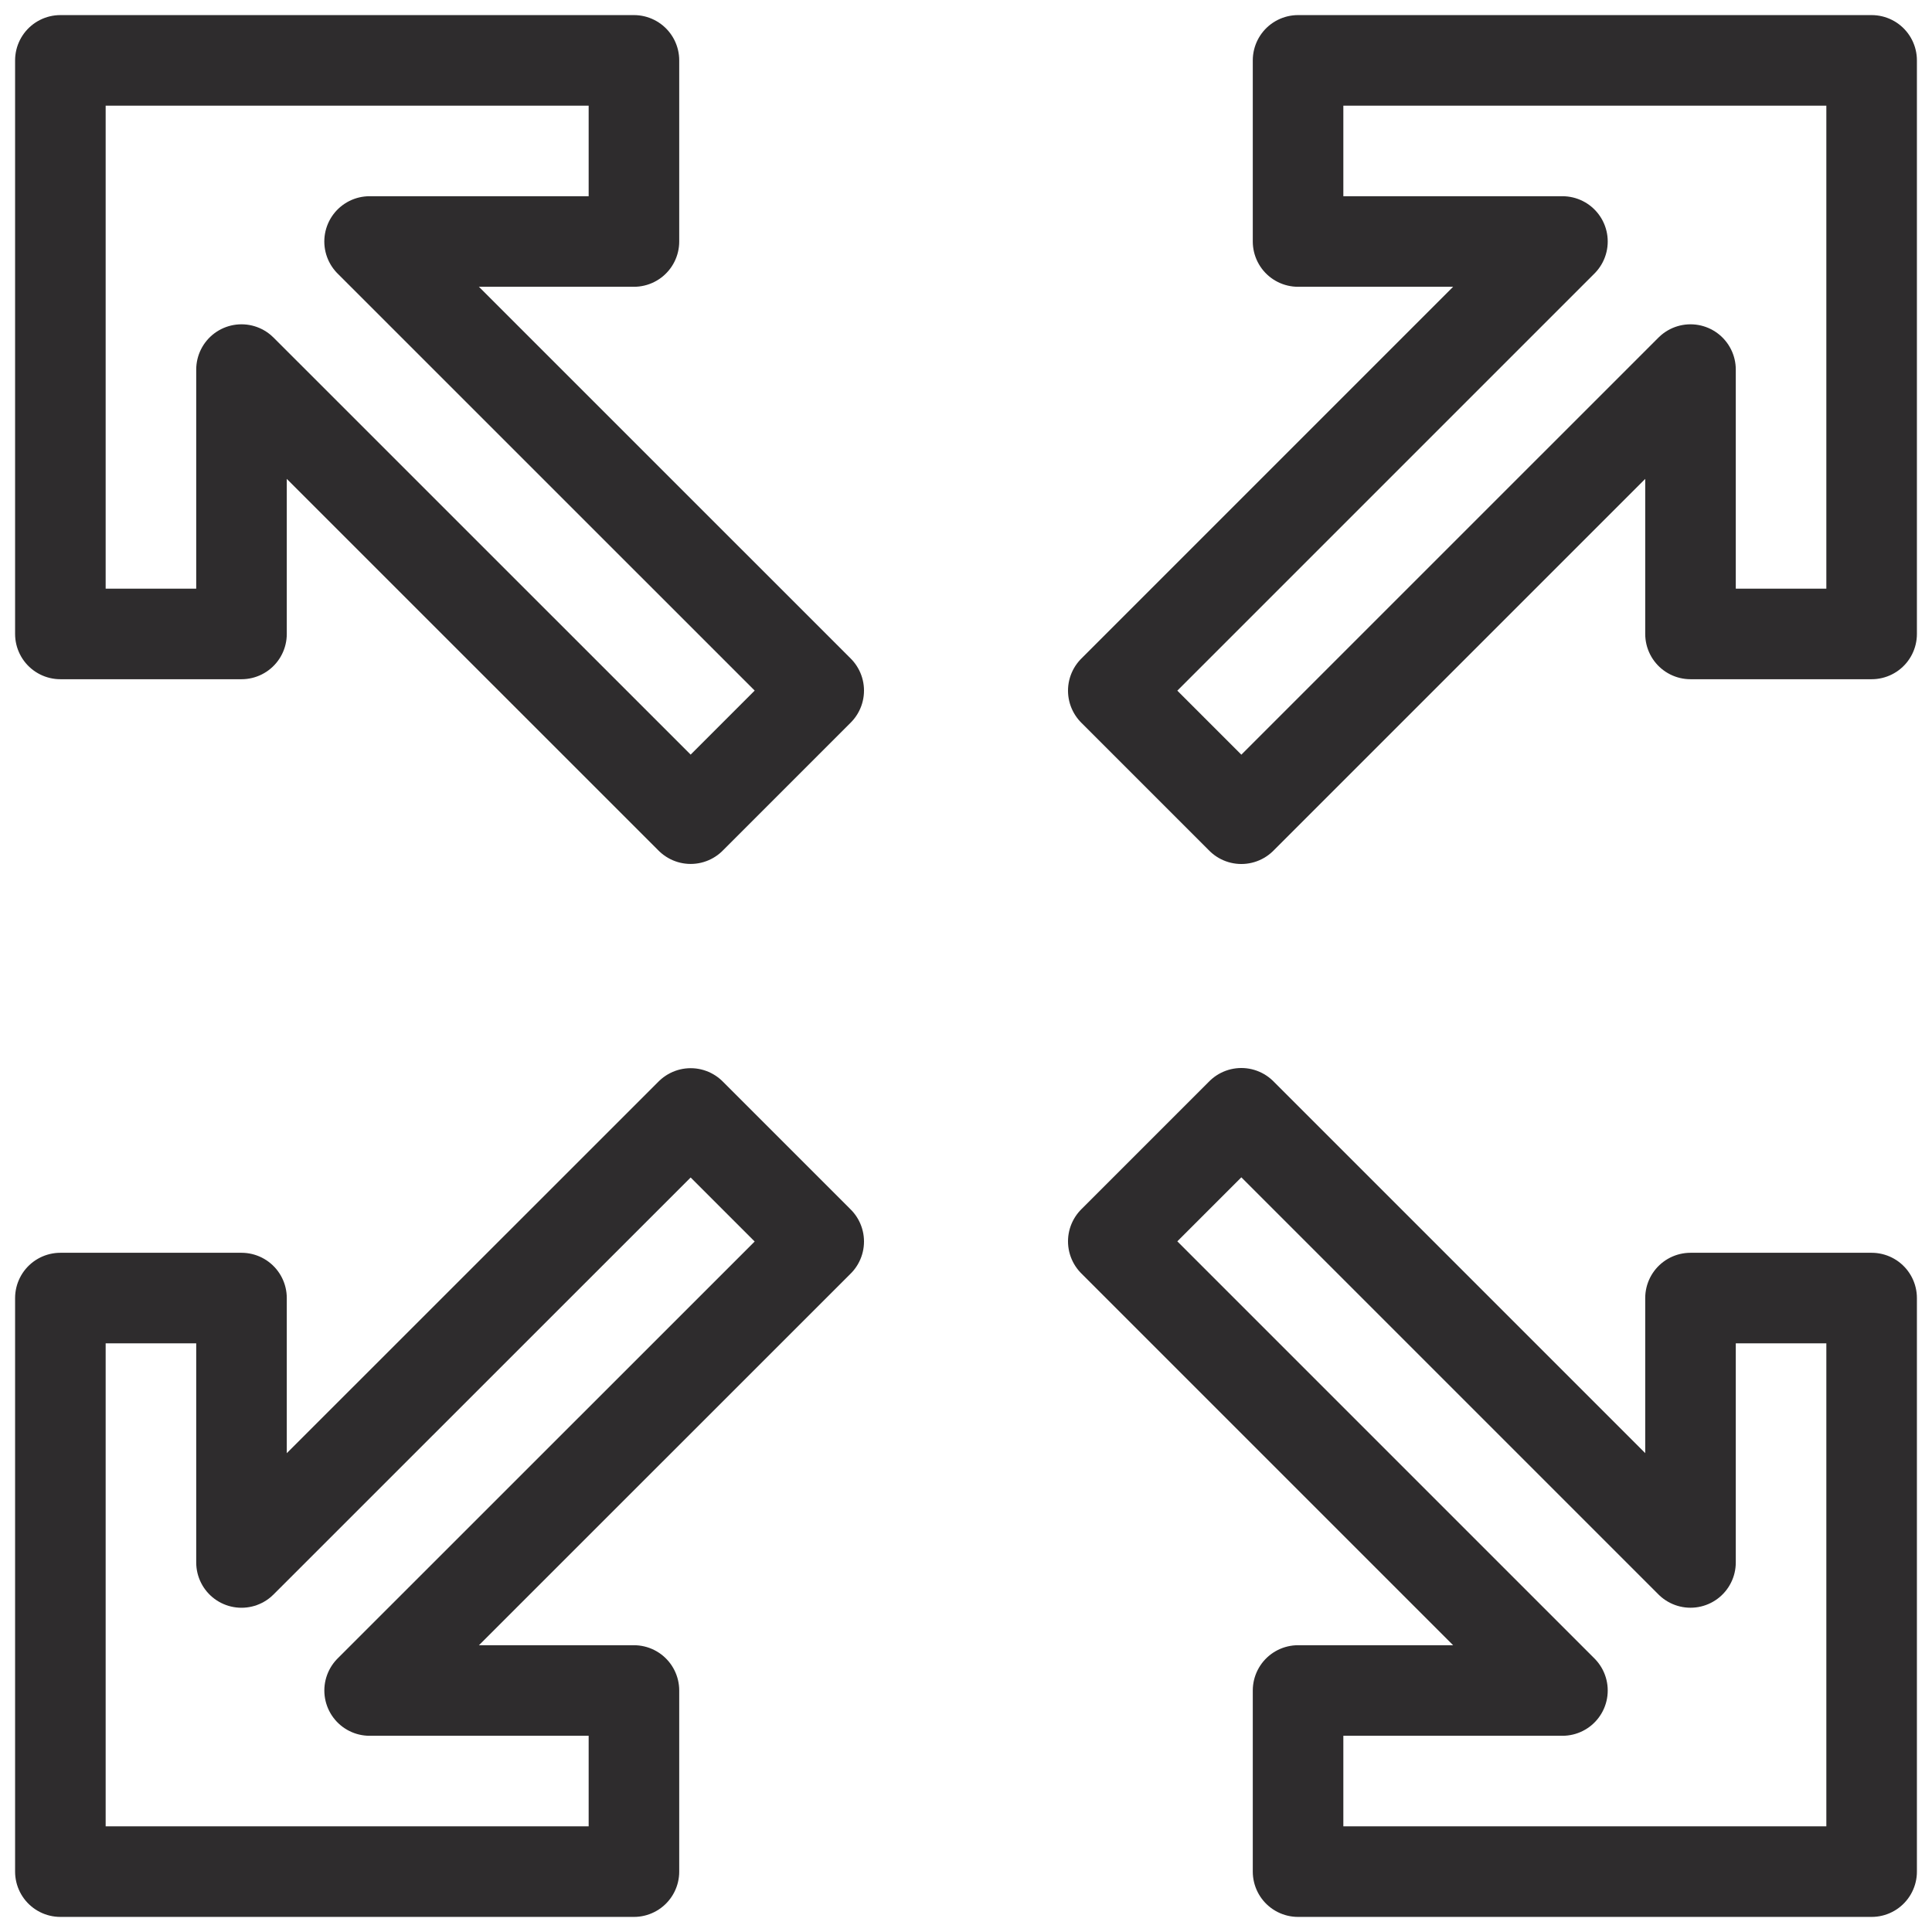<svg viewBox="0 0 64 64" xmlns="http://www.w3.org/2000/svg"><g style="fill:none;stroke:#2e2c2d;stroke-miterlimit:10;stroke-width:3;stroke-linejoin:round;stroke-linecap:round"><path d="m56 51.758-14.879-14.879-4.242 4.242 14.879 14.879h-8.758v6h19v-19h-6z"/><path d="m43 2v6h8.758l-14.879 14.879 4.242 4.242 14.879-14.878v8.757h6v-19z"/><path d="m21 8v-6h-19v19h6v-8.757l14.879 14.876 4.242-4.243-14.878-14.876z"/><path d="m22.879 36.885-14.879 14.874v-8.759h-6v19h19v-6h-8.756l14.877-14.873z"/></g></svg>